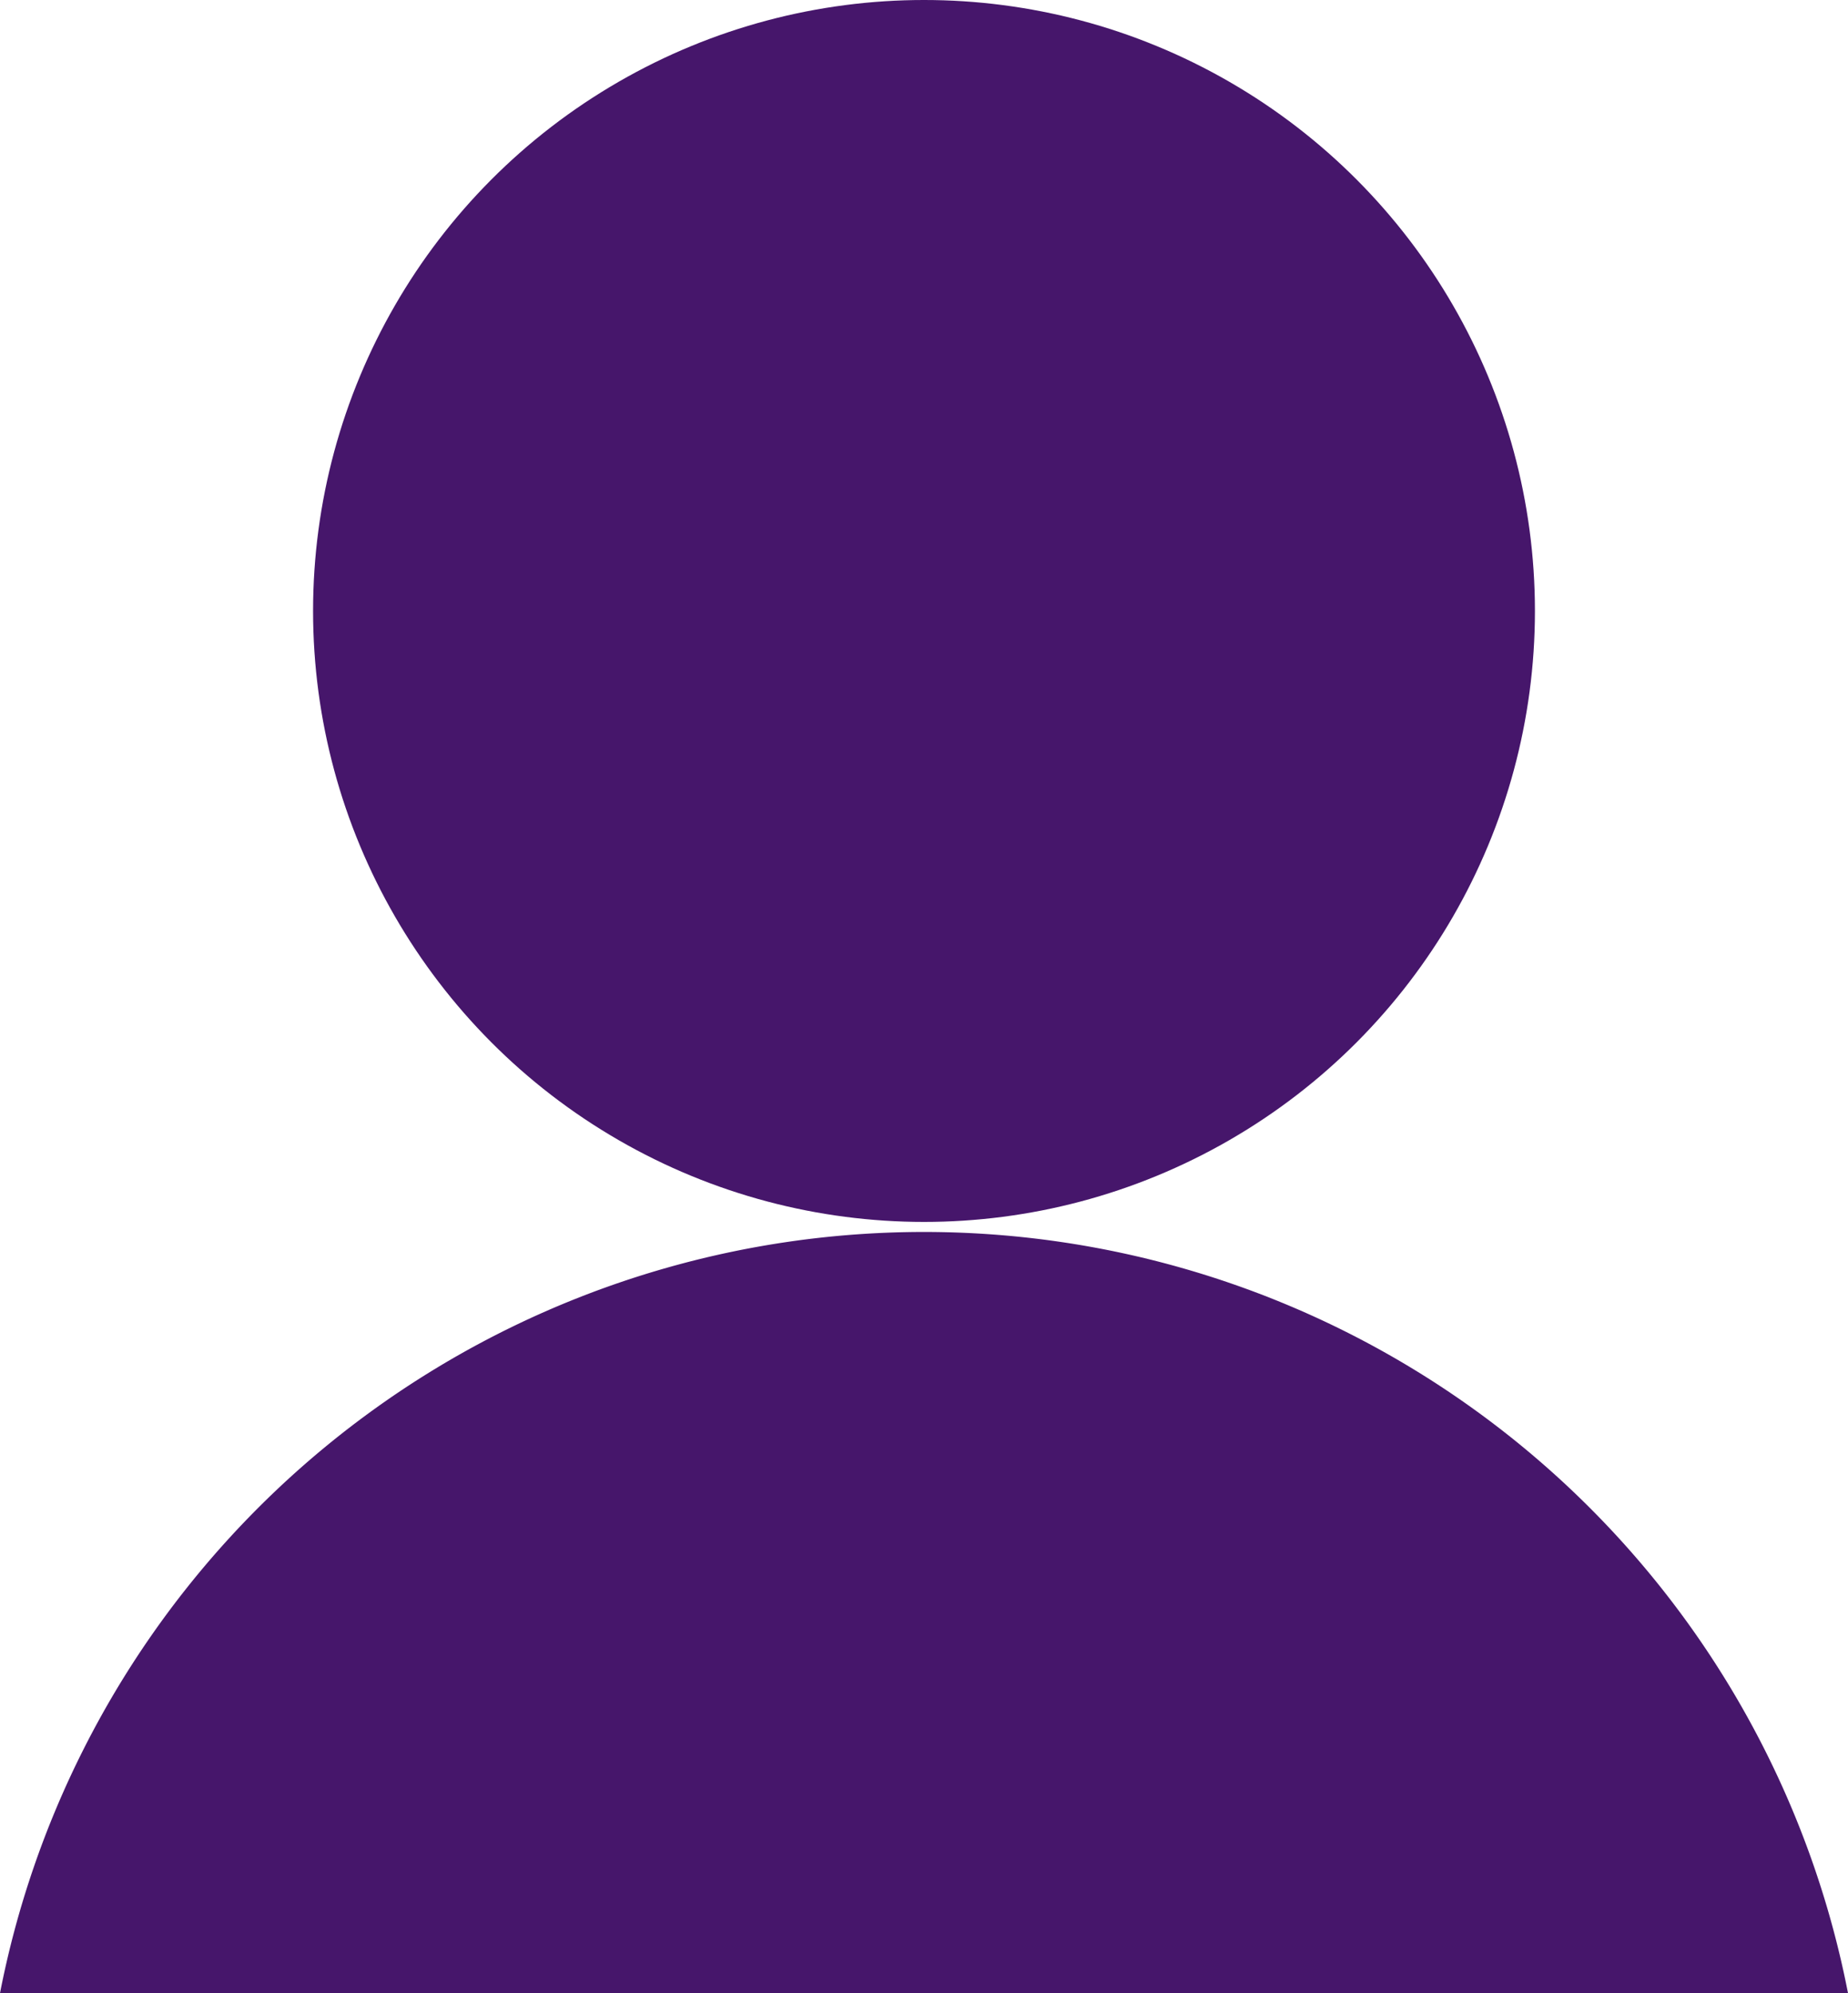 <svg xmlns="http://www.w3.org/2000/svg" viewBox="0 0 92.26 99.5"><defs><style>.cls-1{fill:#46166b;}</style></defs><title>ContactsAsset 47</title><g id="Layer_2" data-name="Layer 2"><g id="Layer_1-2" data-name="Layer 1"><circle class="cls-1" cx="46.13" cy="30.5" r="30.5"/><path class="cls-1" d="M92.26,99.5A47,47,0,0,0,0,99.5Z"/></g></g></svg>